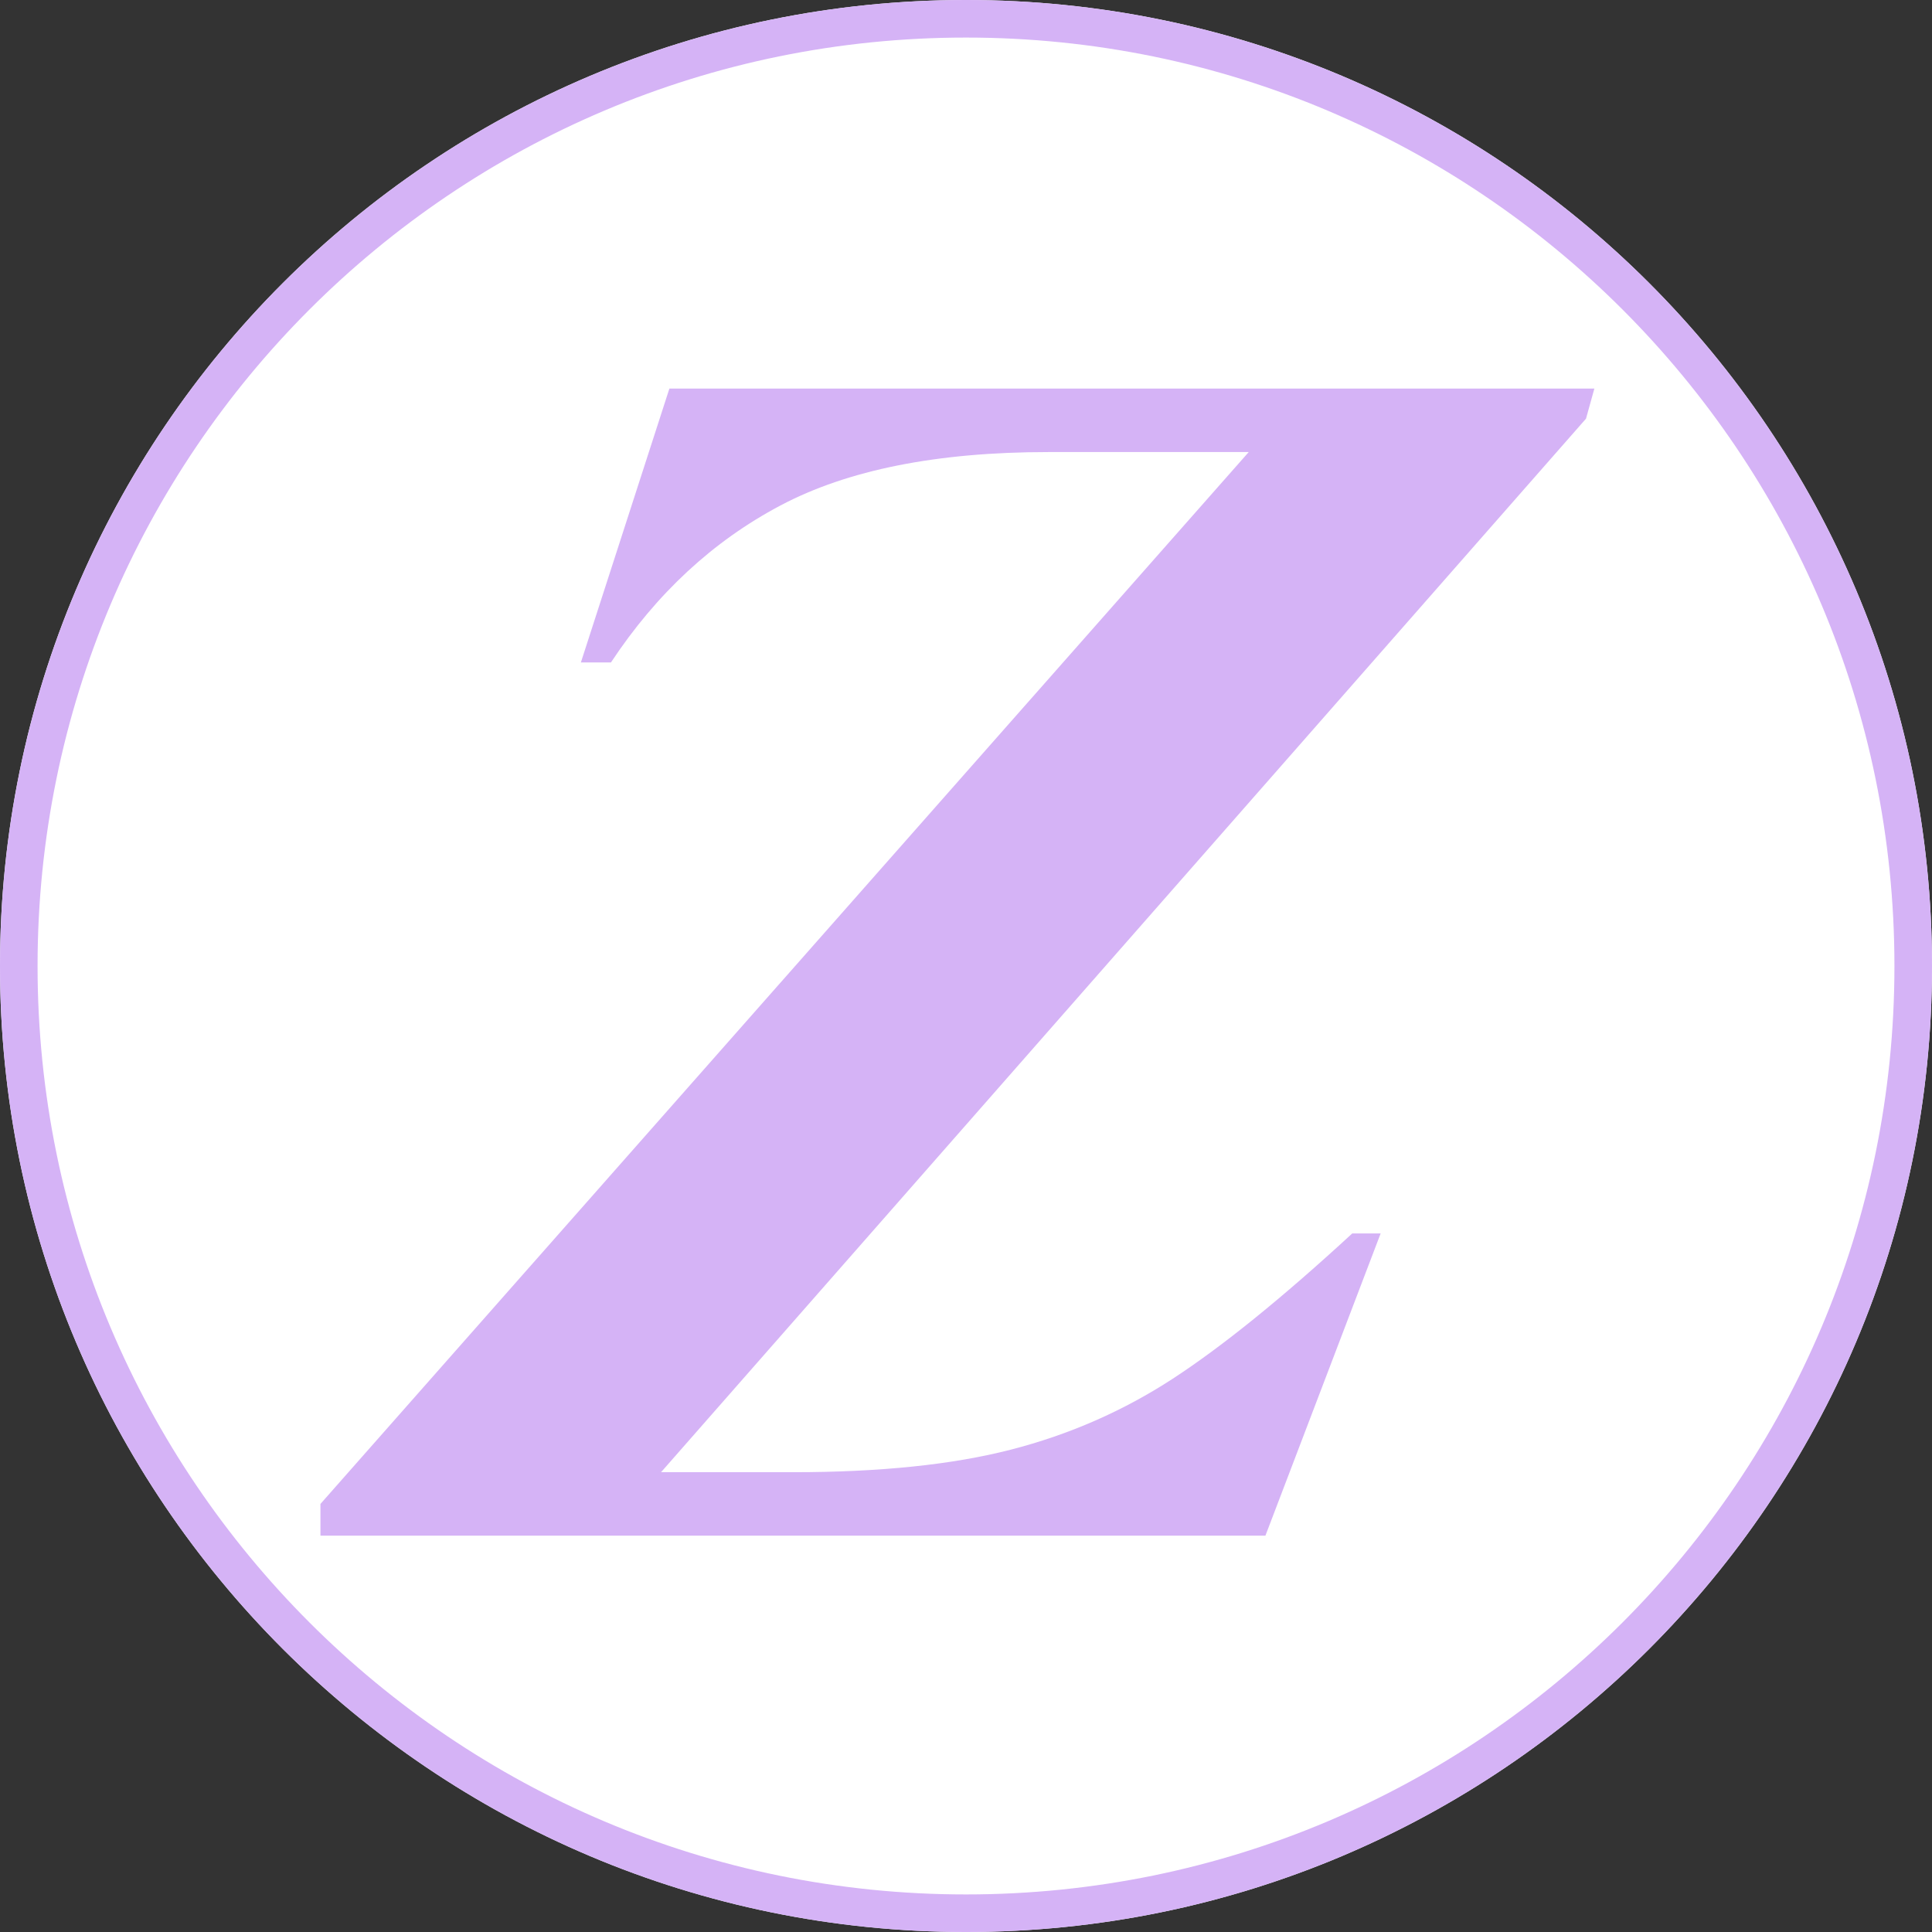 <svg xmlns="http://www.w3.org/2000/svg" xmlns:xlink="http://www.w3.org/1999/xlink" width="1080" zoomAndPan="magnify" viewBox="0 0 810 810" height="1080" preserveAspectRatio="xMidYMid meet" version="1.0"><rect x="0" y="0" width="810" height="810" fill="#333333" stroke="none"/><defs><g/><clipPath id="10cd48c535"><path d="M 405 0 C 181.324 0 0 181.324 0 405 C 0 628.676 181.324 810 405 810 C 628.676 810 810 628.676 810 405 C 810 181.324 628.676 0 405 0 Z M 405 0 " clip-rule="nonzero"/></clipPath></defs><g clip-path="url(#10cd48c535)"><rect x="-81" width="972" fill="#ffffff" y="-81" height="972" fill-opacity="1"/><path stroke-linecap="butt" transform="matrix(0.75, 0, 0, 0.75, 0, 0)" fill="none" stroke-linejoin="miter" d="M 540 -0 C 241.766 -0 -0 241.766 -0 540 C -0 838.234 241.766 1080 540 1080 C 838.234 1080 1080 838.234 1080 540 C 1080 241.766 838.234 -0 540 -0 Z M 540 -0 " stroke="#d5b3f6" stroke-width="42" stroke-opacity="1" stroke-miterlimit="4"/></g><g fill="#d5b3f6" fill-opacity="1"><g transform="translate(115.442, 643.824)"><g><path d="M 549.5 -468.297 L 161.703 -26.594 L 217 -26.594 C 253.395 -26.594 283.844 -29.742 308.344 -36.047 C 332.844 -42.348 355.477 -52.266 376.25 -65.797 C 397.02 -79.328 422.102 -99.629 451.5 -126.703 L 463.406 -126.703 L 415.094 0 L 18.906 0 L 18.906 -13.297 L 408.094 -454.297 L 324.094 -454.297 C 277.426 -454.297 239.977 -446.828 211.75 -431.891 C 183.52 -416.961 159.836 -395.031 140.703 -366.094 L 128.094 -366.094 L 165.203 -480.906 L 553 -480.906 Z M 549.5 -468.297 "/></g></g></g></svg>